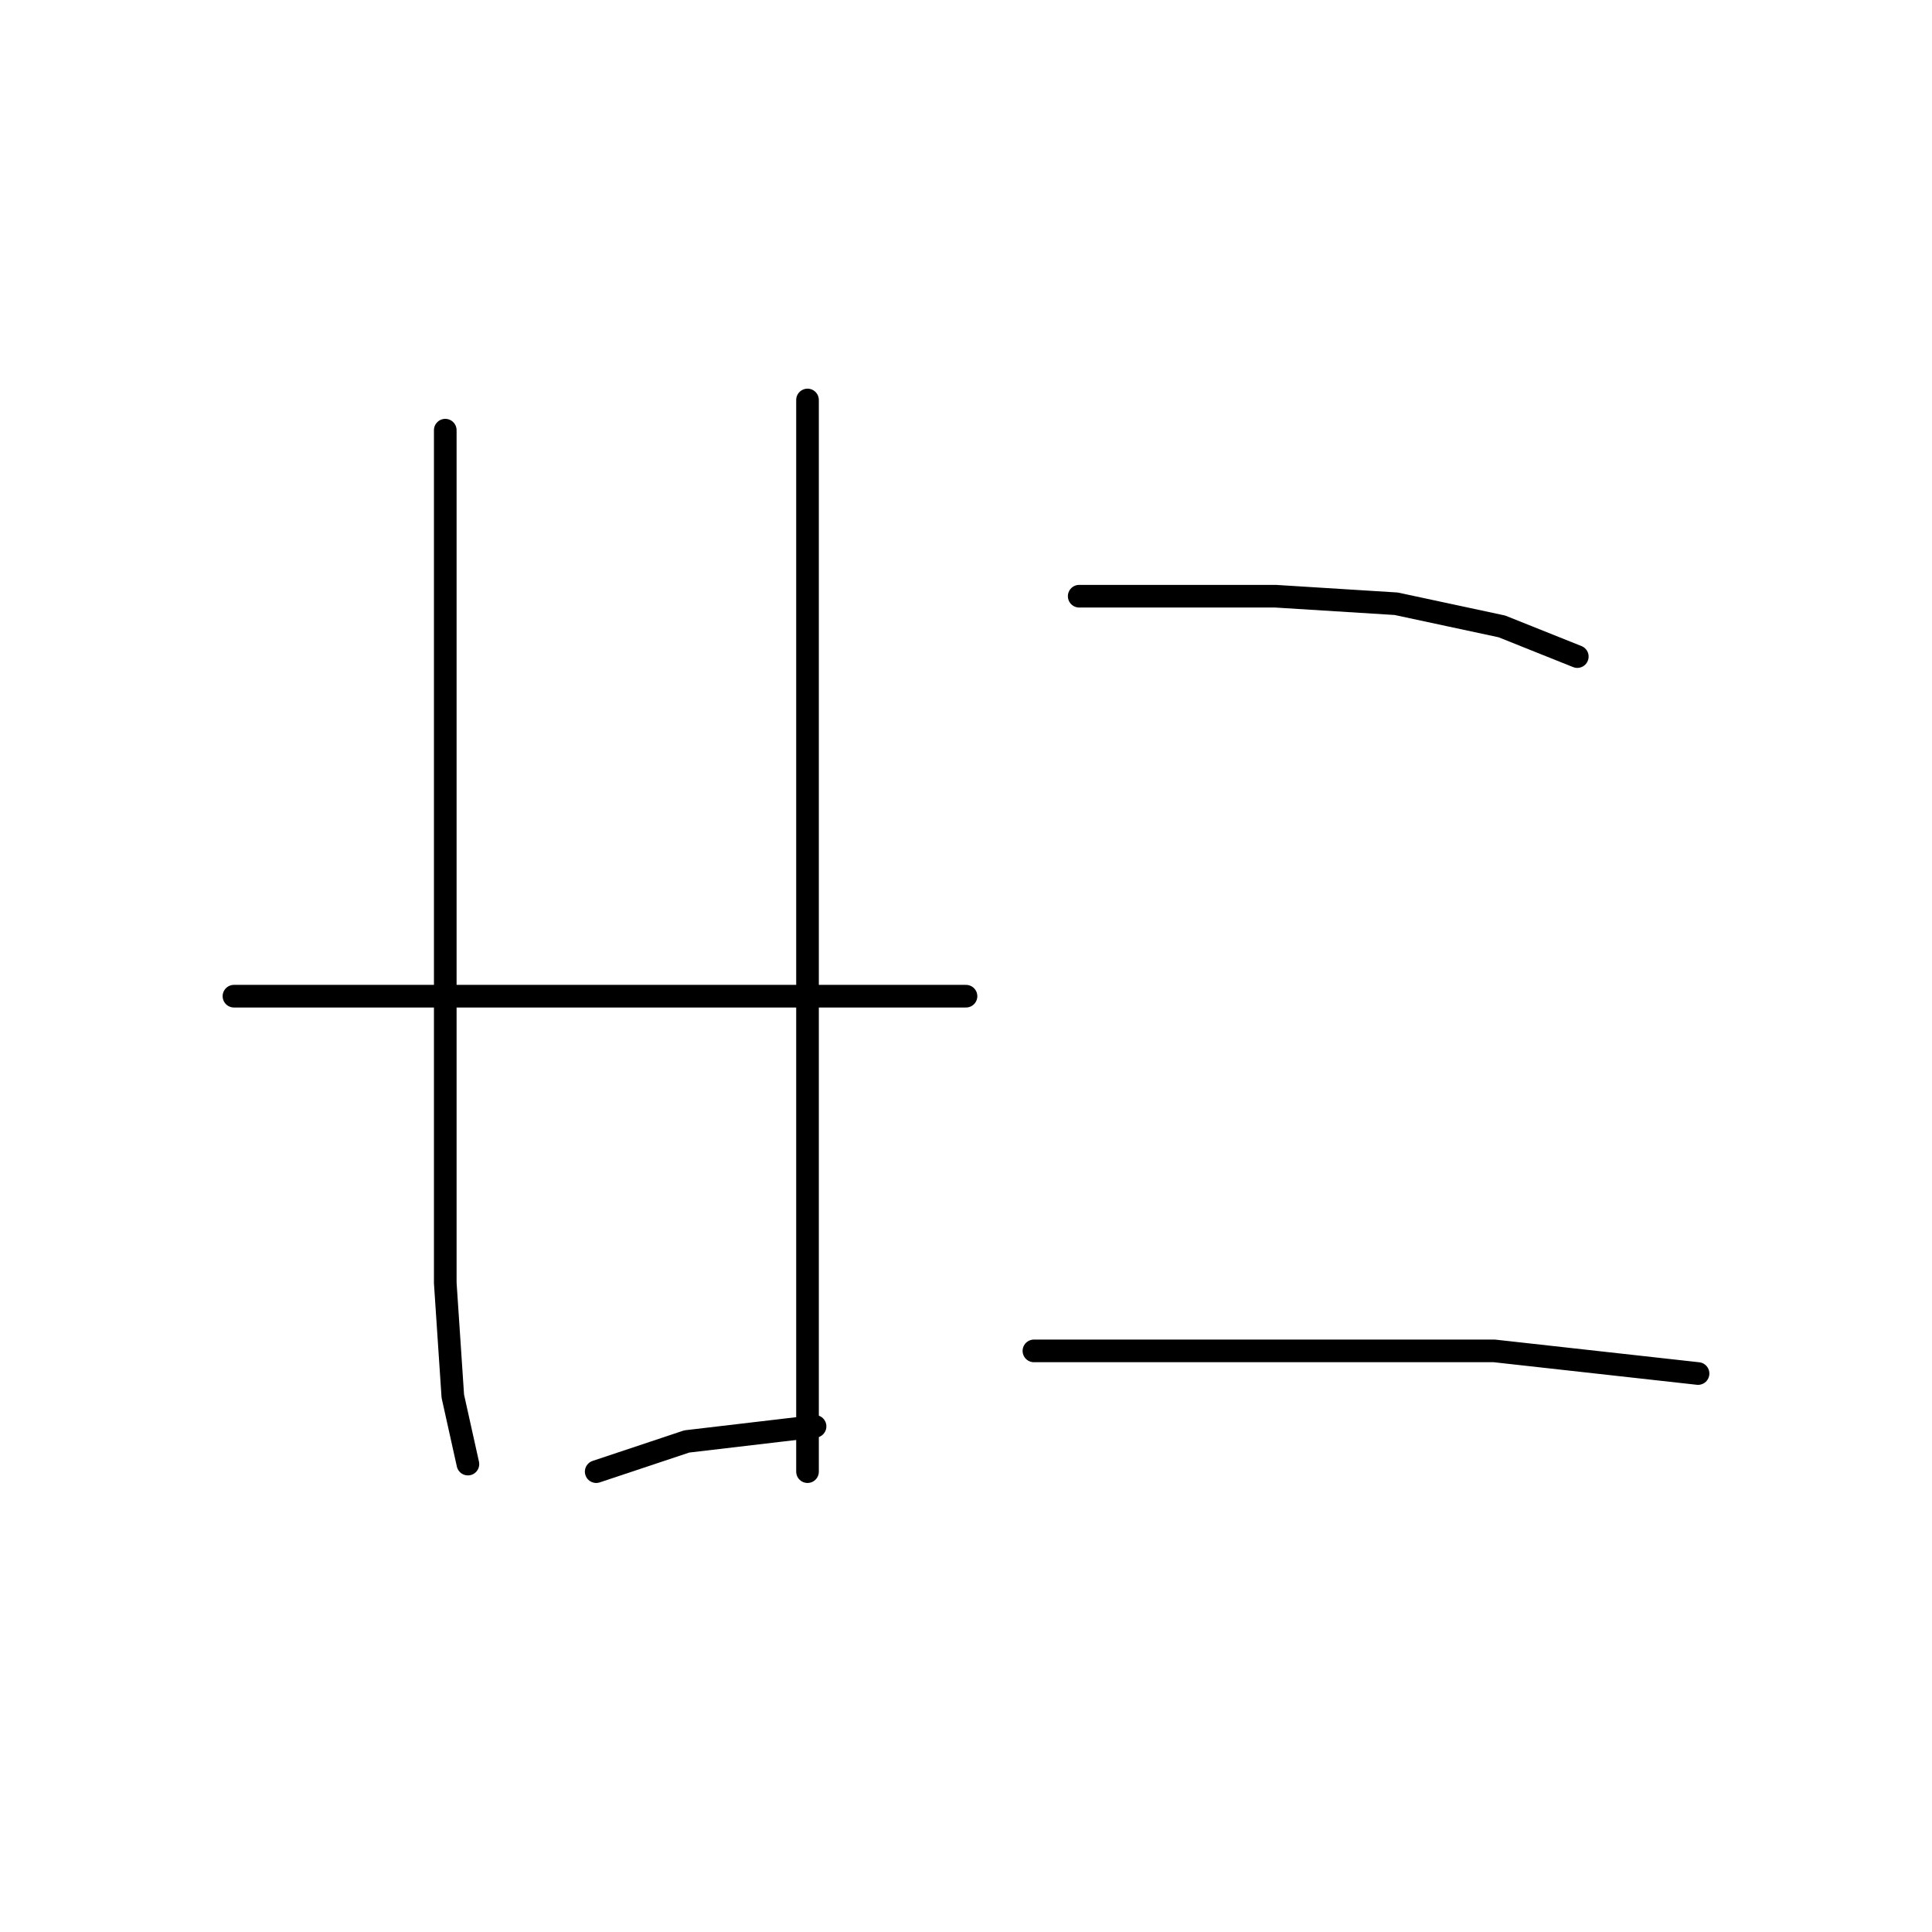 <?xml version="1.0" standalone="no"?>
    <svg width="256" height="256" xmlns="http://www.w3.org/2000/svg" version="1.1">
    <polyline stroke="black" stroke-width="3" stroke-linecap="round" fill="transparent" stroke-linejoin="round" points="59 57 59 83 59 109 59 140 59 170 60 185 62 194 62 194 " />
        <polyline stroke="black" stroke-width="3" stroke-linecap="round" fill="transparent" stroke-linejoin="round" points="107 53 107 80 107 107 107 139 107 153 107 176 107 191 107 195 107 195 " />
        <polyline stroke="black" stroke-width="3" stroke-linecap="round" fill="transparent" stroke-linejoin="round" points="31 132 39 132 47 132 67 132 90 132 101 132 120 132 128 132 128 132 " />
        <polyline stroke="black" stroke-width="3" stroke-linecap="round" fill="transparent" stroke-linejoin="round" points="79 195 85 193 91 191 108 189 108 189 " />
        <polyline stroke="black" stroke-width="3" stroke-linecap="round" fill="transparent" stroke-linejoin="round" points="143 79 156 79 169 79 185 80 199 83 209 87 209 87 " />
        <polyline stroke="black" stroke-width="3" stroke-linecap="round" fill="transparent" stroke-linejoin="round" points="137 179 149 179 161 179 188 179 198 179 225 182 225 182 " />
        </svg>
